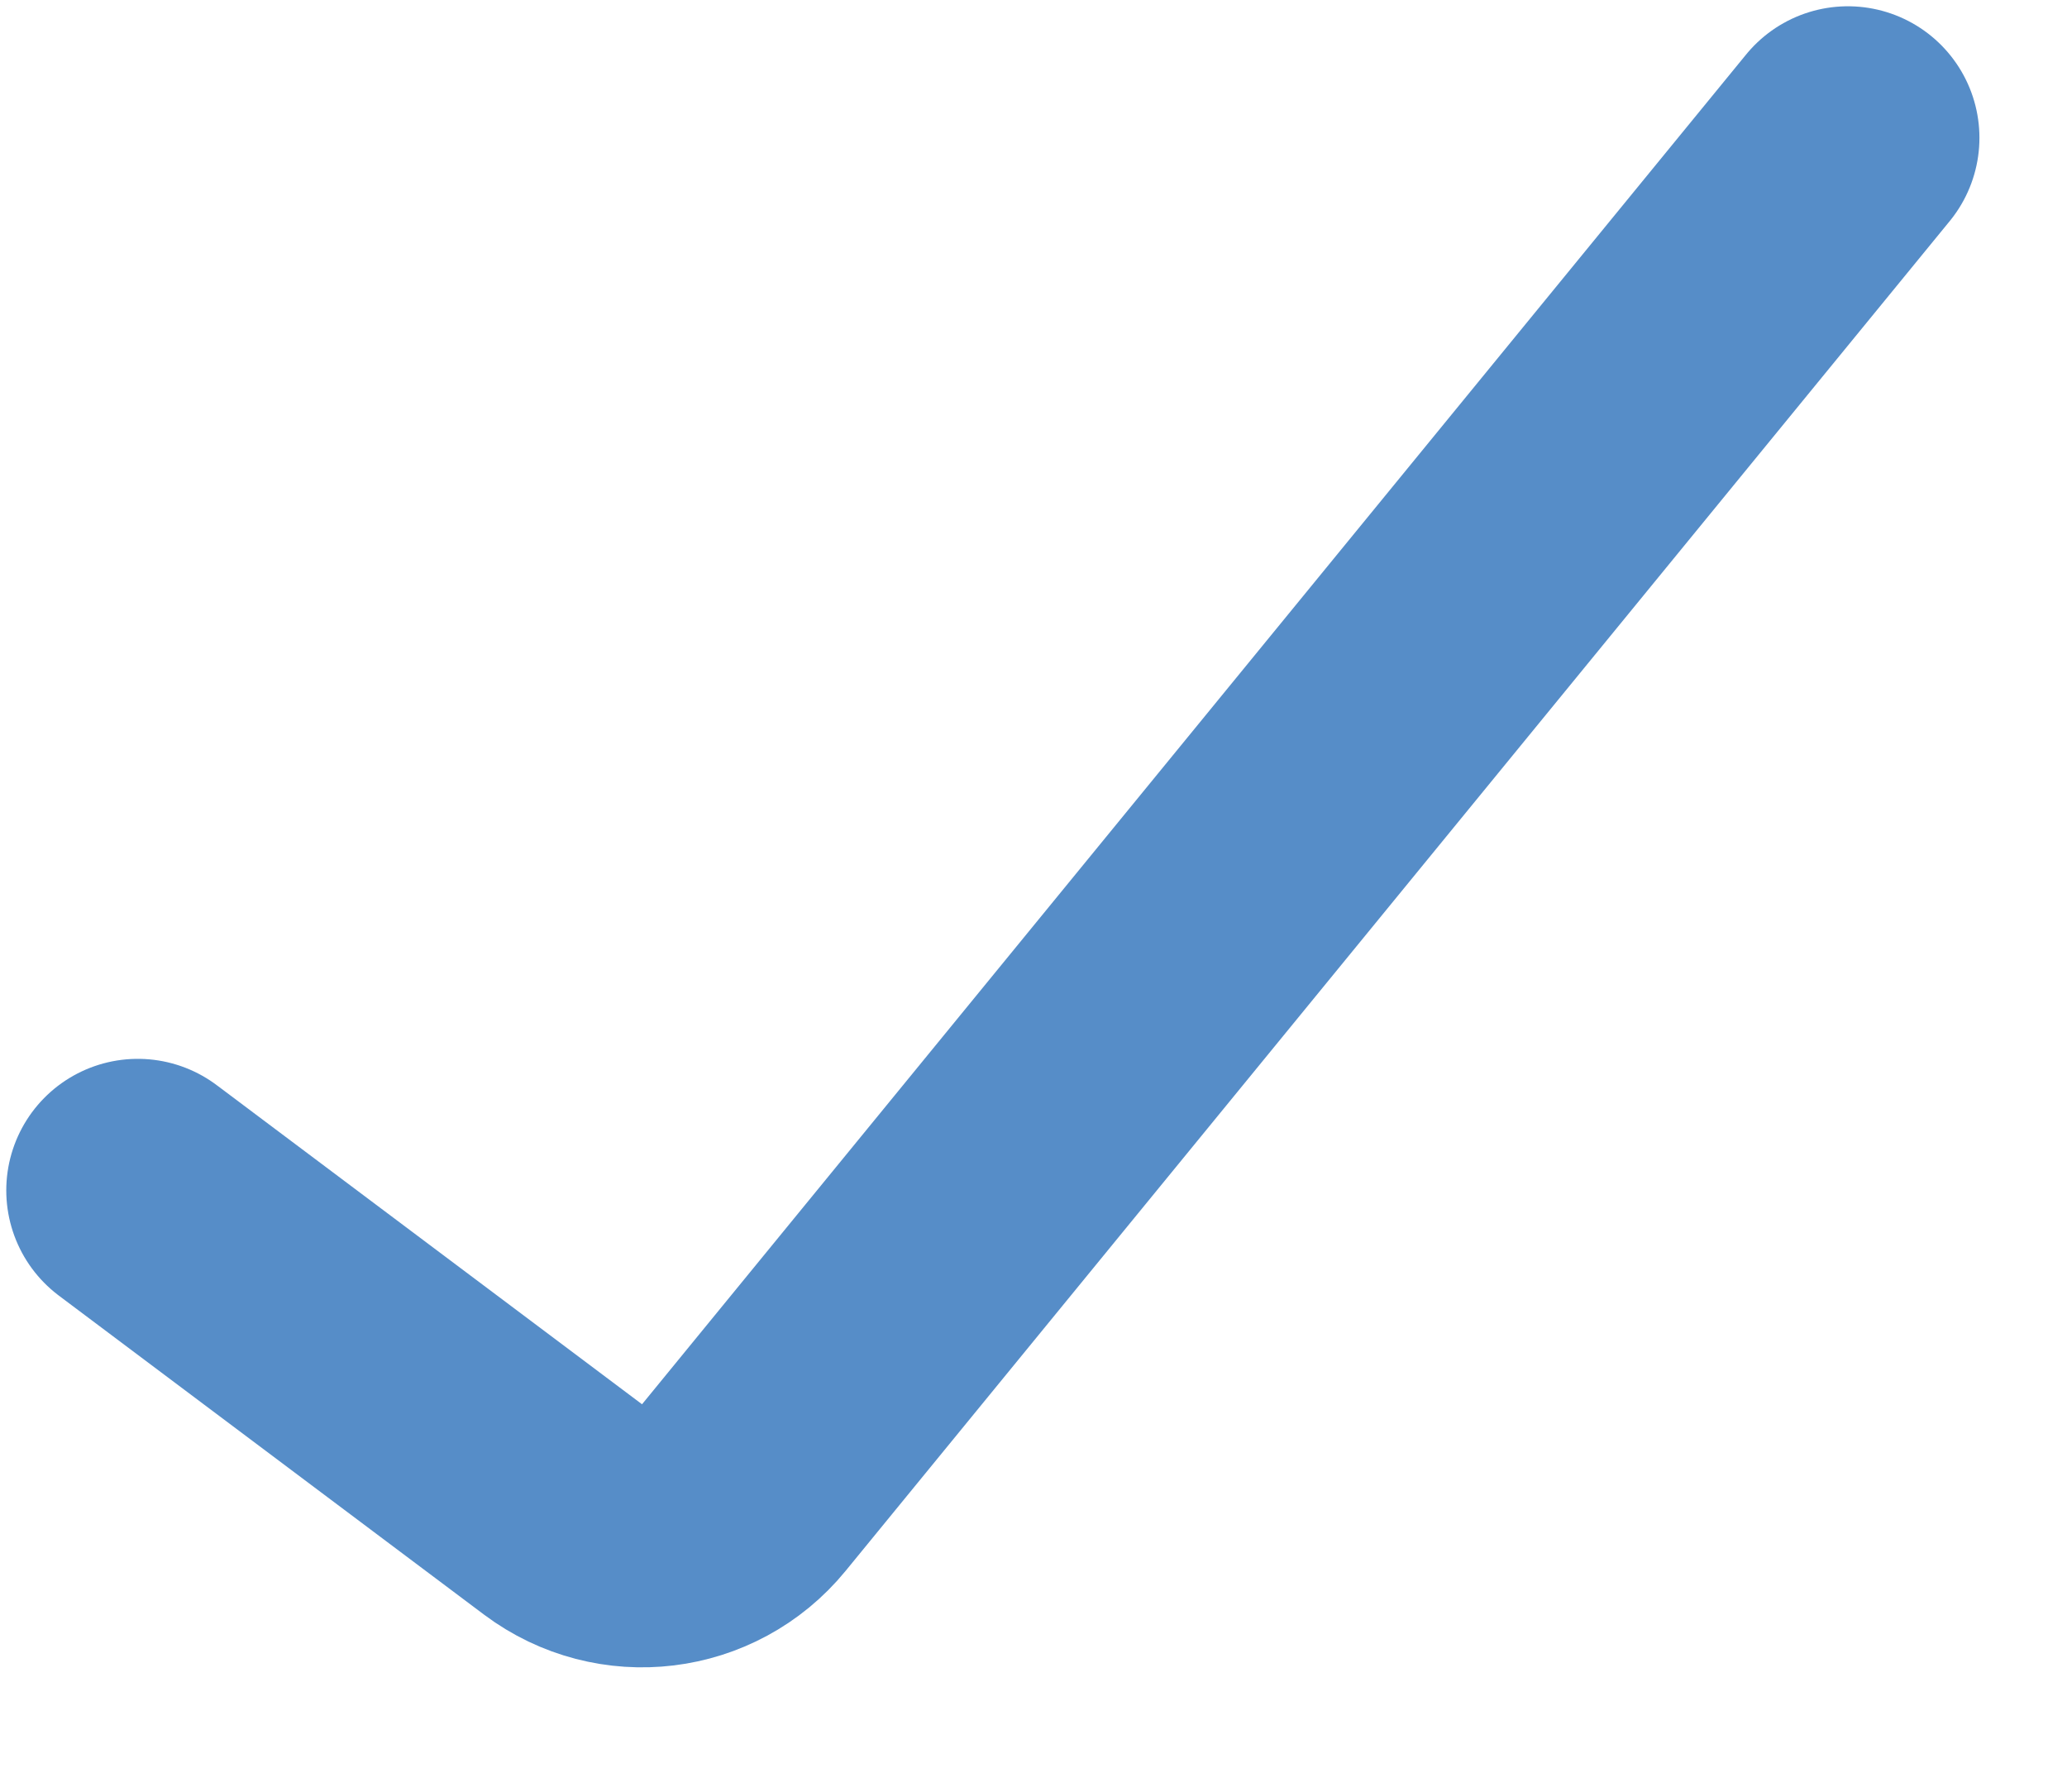 <svg class="" xmlns="http://www.w3.org/2000/svg" width="15" height="13" viewBox="0 0 15 13" fill="none">
    <path d="M1 8.637L4.086 10.952C4.496 11.259 5.074 11.189 5.398 10.793L13.41 1" stroke="#568DC8" stroke-width="1.909" stroke-linecap="round"></path>
</svg>